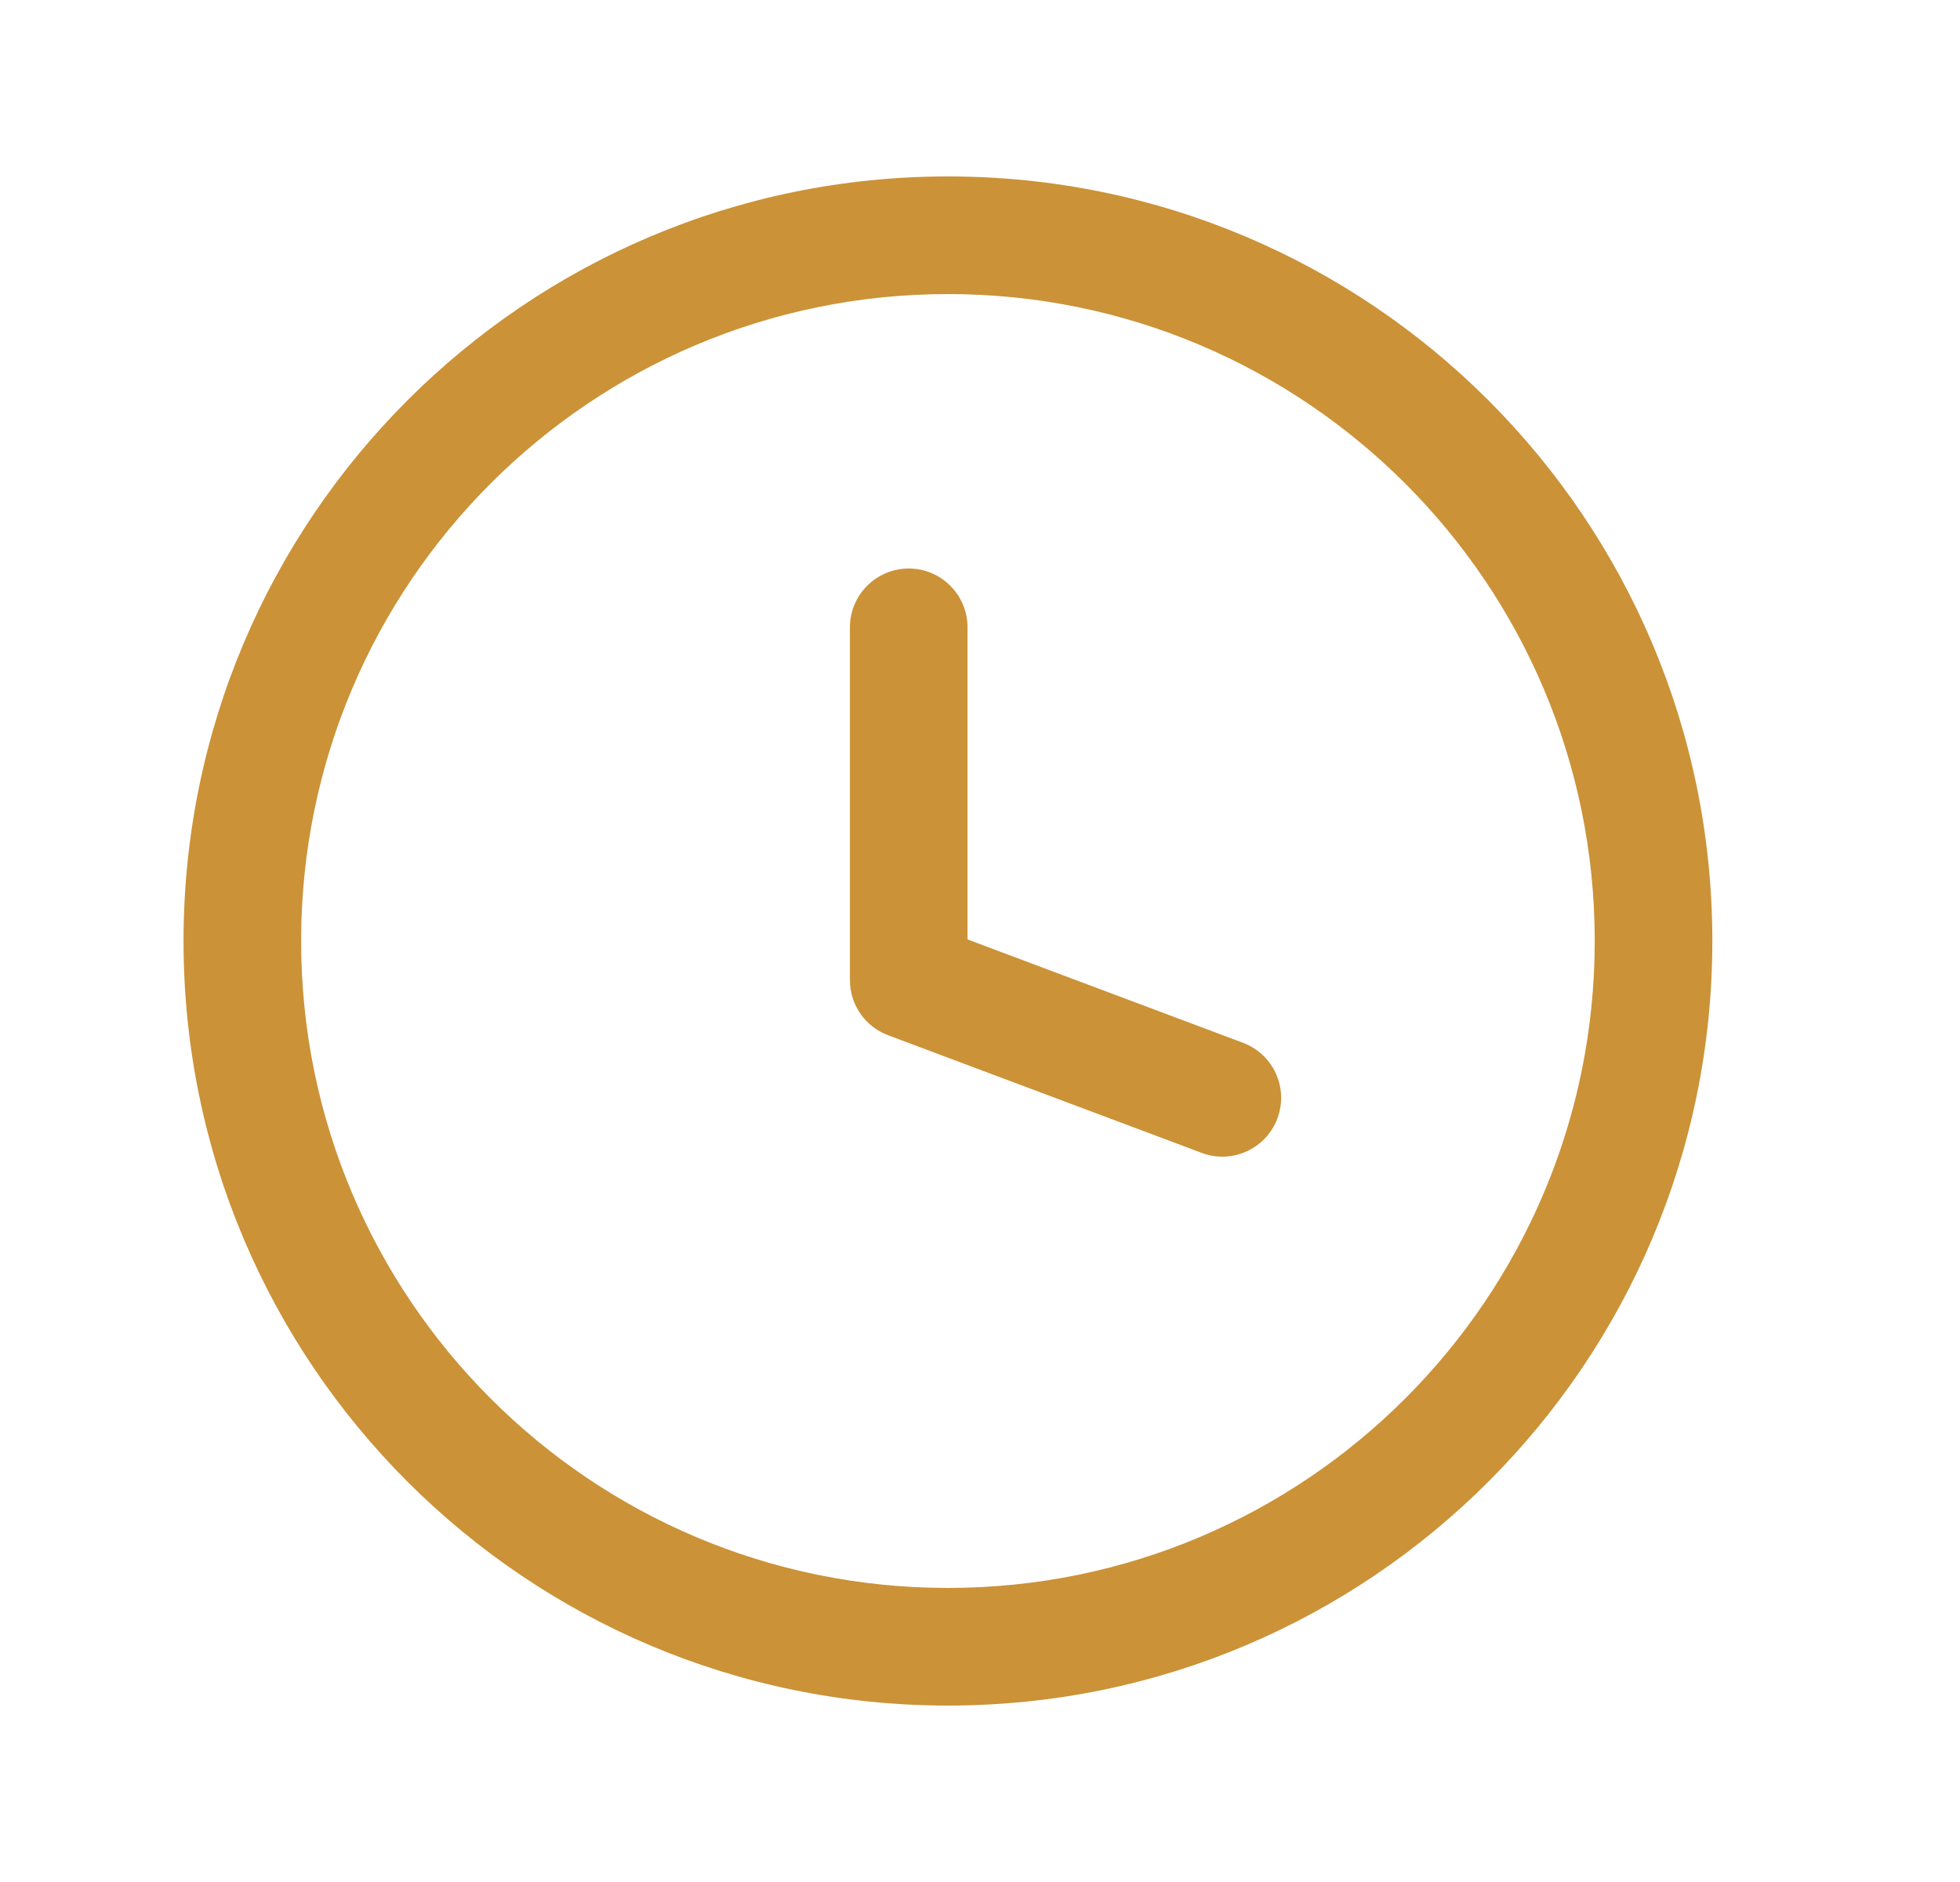 <svg width="25" height="24" viewBox="0 0 25 24" fill="none" xmlns="http://www.w3.org/2000/svg">
<path fill-rule="evenodd" clip-rule="evenodd" d="M12.091 3.75C7.534 3.75 3.841 7.444 3.841 12C3.841 16.556 7.534 20.25 12.091 20.25C16.647 20.25 20.341 16.556 20.341 12C20.341 7.444 16.647 3.75 12.091 3.75ZM2.341 12C2.341 6.615 6.706 2.25 12.091 2.25C17.476 2.25 21.841 6.615 21.841 12C21.841 17.385 17.476 21.75 12.091 21.75C6.706 21.75 2.341 17.385 2.341 12Z" fill="#CB9237"/>
<path fill-rule="evenodd" clip-rule="evenodd" d="M16.293 14.263C16.148 14.651 15.715 14.848 15.328 14.702L11.328 13.202C11.035 13.092 10.841 12.813 10.841 12.5L10.841 8C10.841 7.586 11.177 7.25 11.591 7.25C12.005 7.25 12.341 7.586 12.341 8L12.341 11.98L15.854 13.298C16.242 13.443 16.439 13.876 16.293 14.263Z" fill="#CB9237"/>
</svg>
